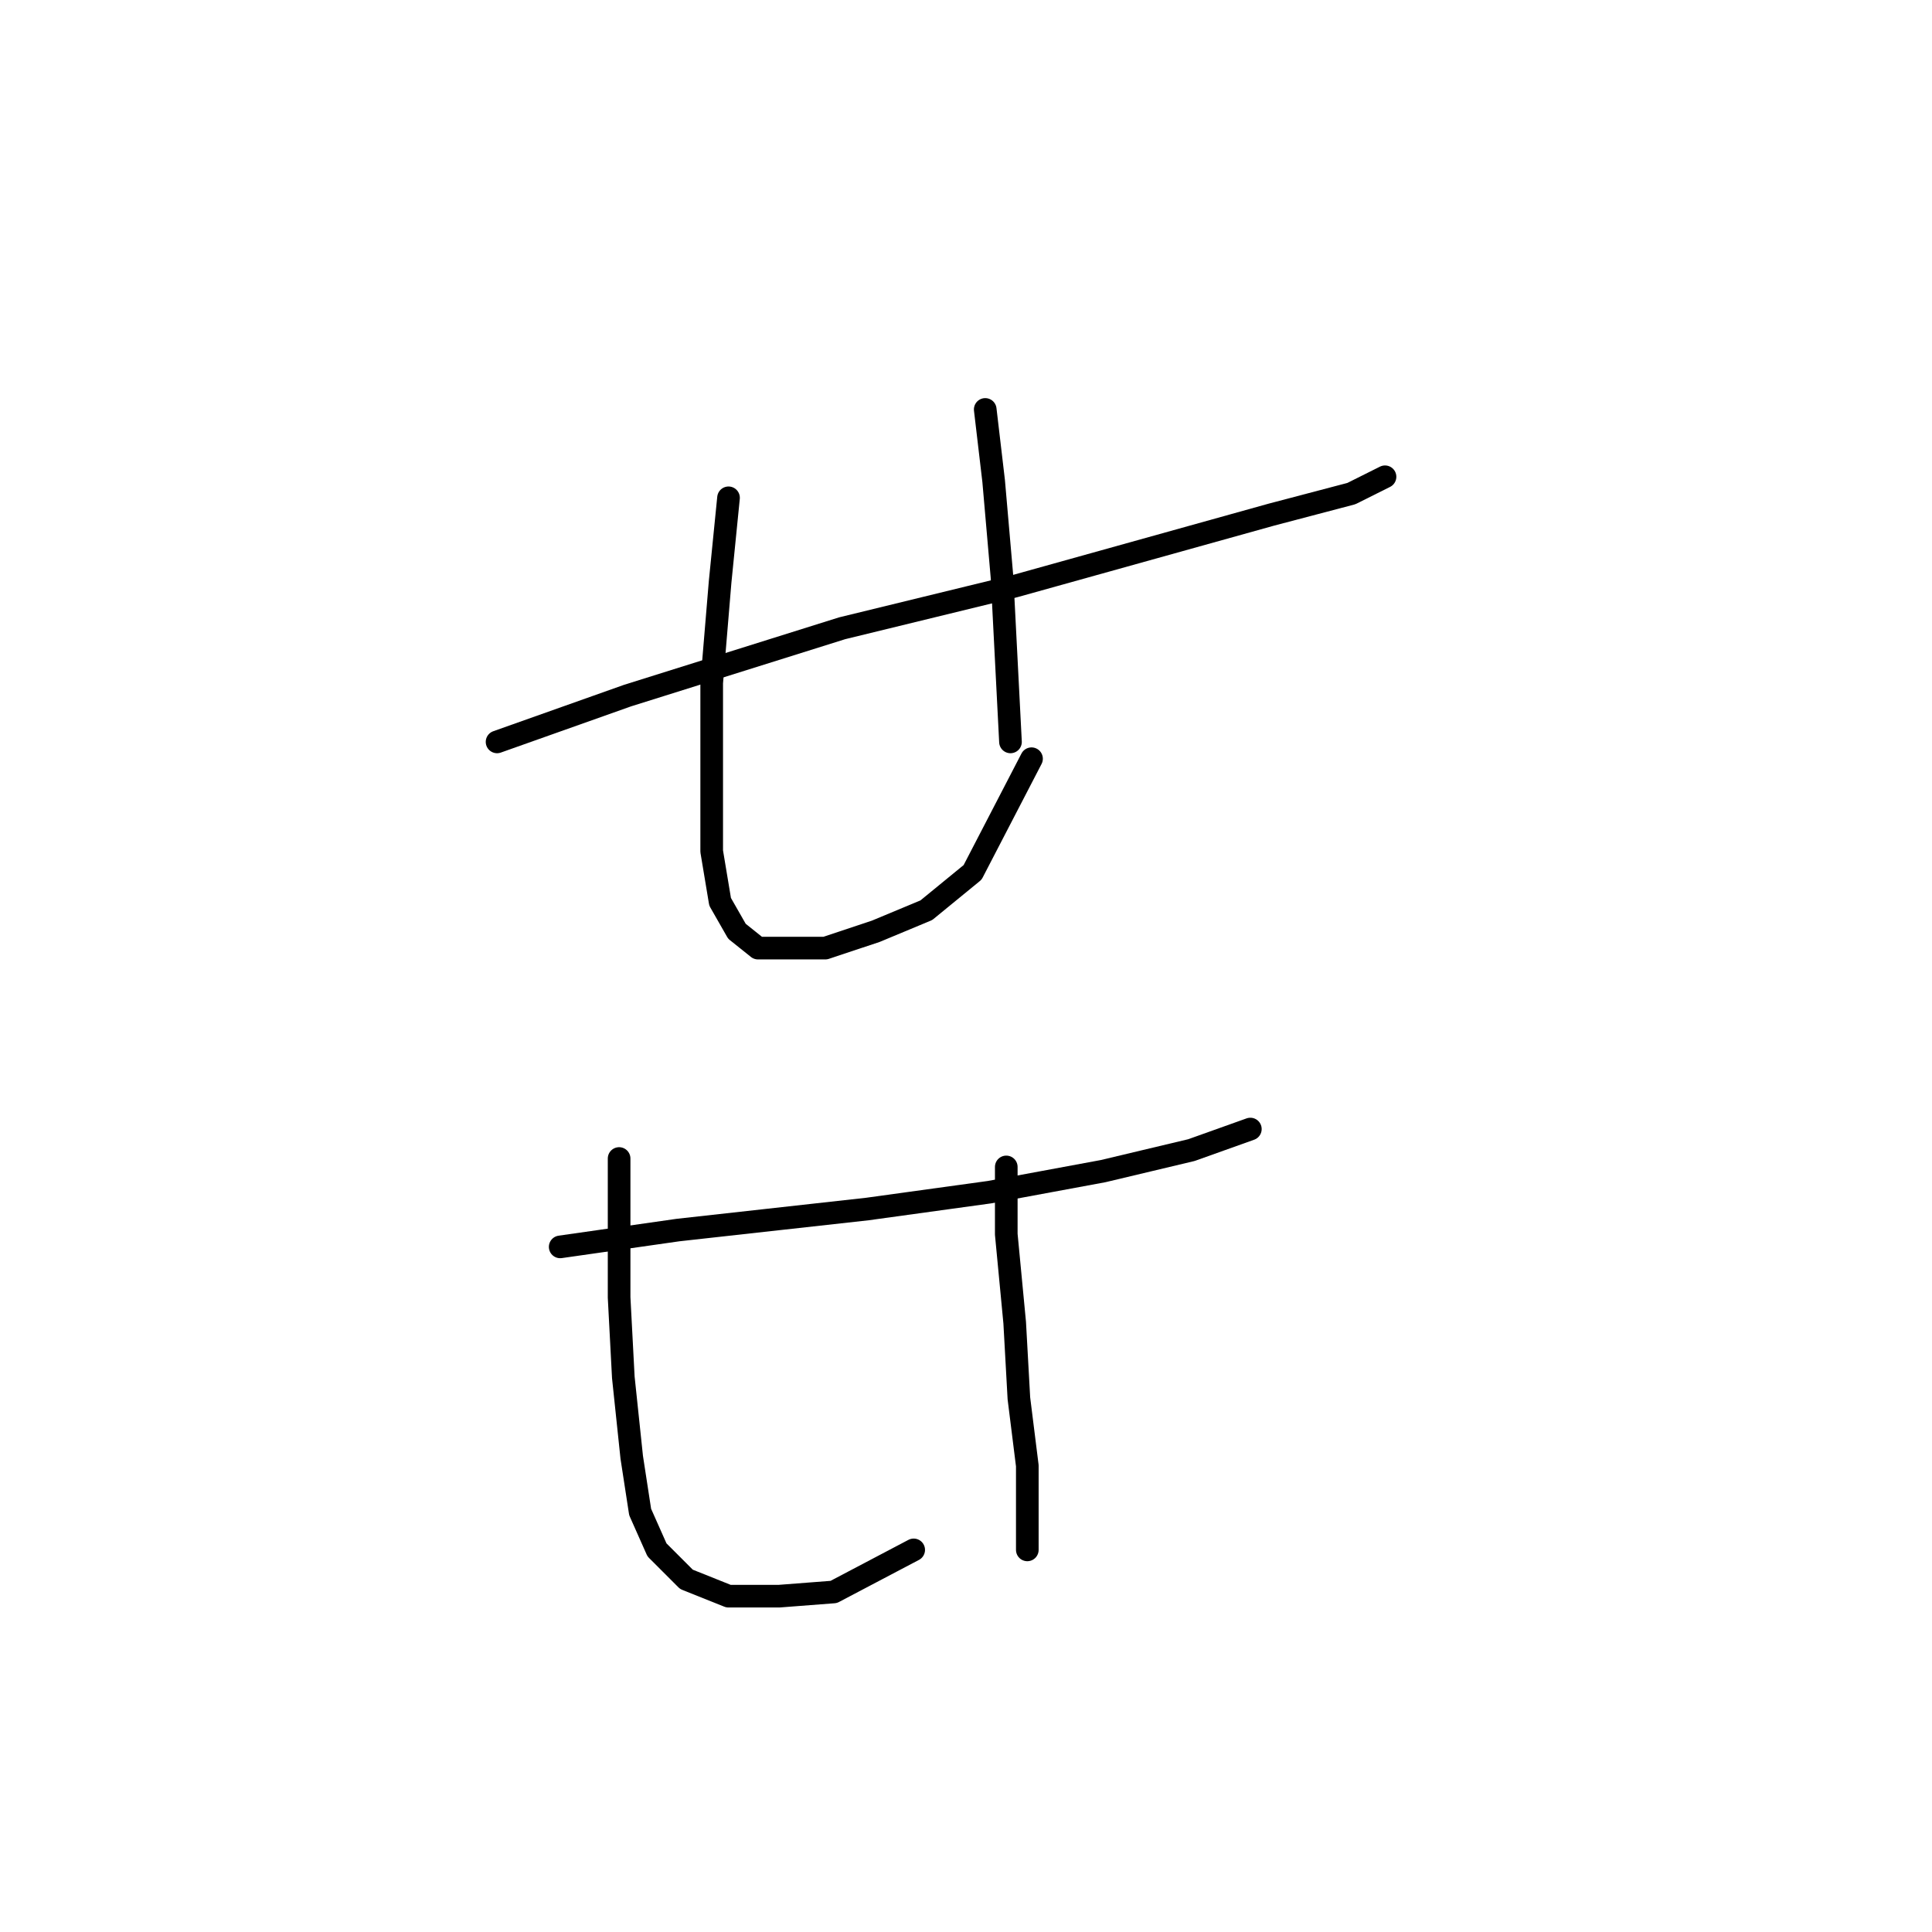 <?xml version="1.0" standalone="no"?>
    <svg width="256" height="256" xmlns="http://www.w3.org/2000/svg" version="1.1">
    <polyline stroke="black" stroke-width="3" stroke-linecap="round" fill="transparent" stroke-linejoin="round" points="65.864 98.305 83.15 92.171 111.589 83.249 134.452 77.673 168.466 68.193 179.061 65.405 183.522 63.175 183.522 63.175 " />
        <polyline stroke="black" stroke-width="3" stroke-linecap="round" fill="transparent" stroke-linejoin="round" points="96.533 65.963 95.418 77.115 94.303 90.498 94.303 103.323 94.303 112.803 95.418 119.494 97.649 123.398 100.437 125.628 104.34 125.628 109.359 125.628 116.05 123.398 122.742 120.61 128.875 115.591 136.682 100.535 136.682 100.535 " />
        <polyline stroke="black" stroke-width="3" stroke-linecap="round" fill="transparent" stroke-linejoin="round" points="130.548 54.253 131.663 63.732 132.779 76.558 133.894 98.305 133.894 98.305 " />
        <polyline stroke="black" stroke-width="3" stroke-linecap="round" fill="transparent" stroke-linejoin="round" points="74.229 165.219 89.842 162.989 114.935 160.201 131.106 157.97 146.162 155.182 157.872 152.394 165.678 149.606 165.678 149.606 " />
        <polyline stroke="black" stroke-width="3" stroke-linecap="round" fill="transparent" stroke-linejoin="round" points="82.035 153.509 82.035 161.316 82.035 171.911 82.593 182.505 83.708 193.1 84.823 200.349 87.054 205.368 90.957 209.271 96.533 211.502 103.225 211.502 110.474 210.944 121.069 205.368 121.069 205.368 " />
        <polyline stroke="black" stroke-width="3" stroke-linecap="round" fill="transparent" stroke-linejoin="round" points="133.336 154.624 133.336 163.546 134.452 175.256 135.009 185.294 136.124 194.215 136.124 200.349 136.124 205.368 136.124 205.368 " />
        </svg>
